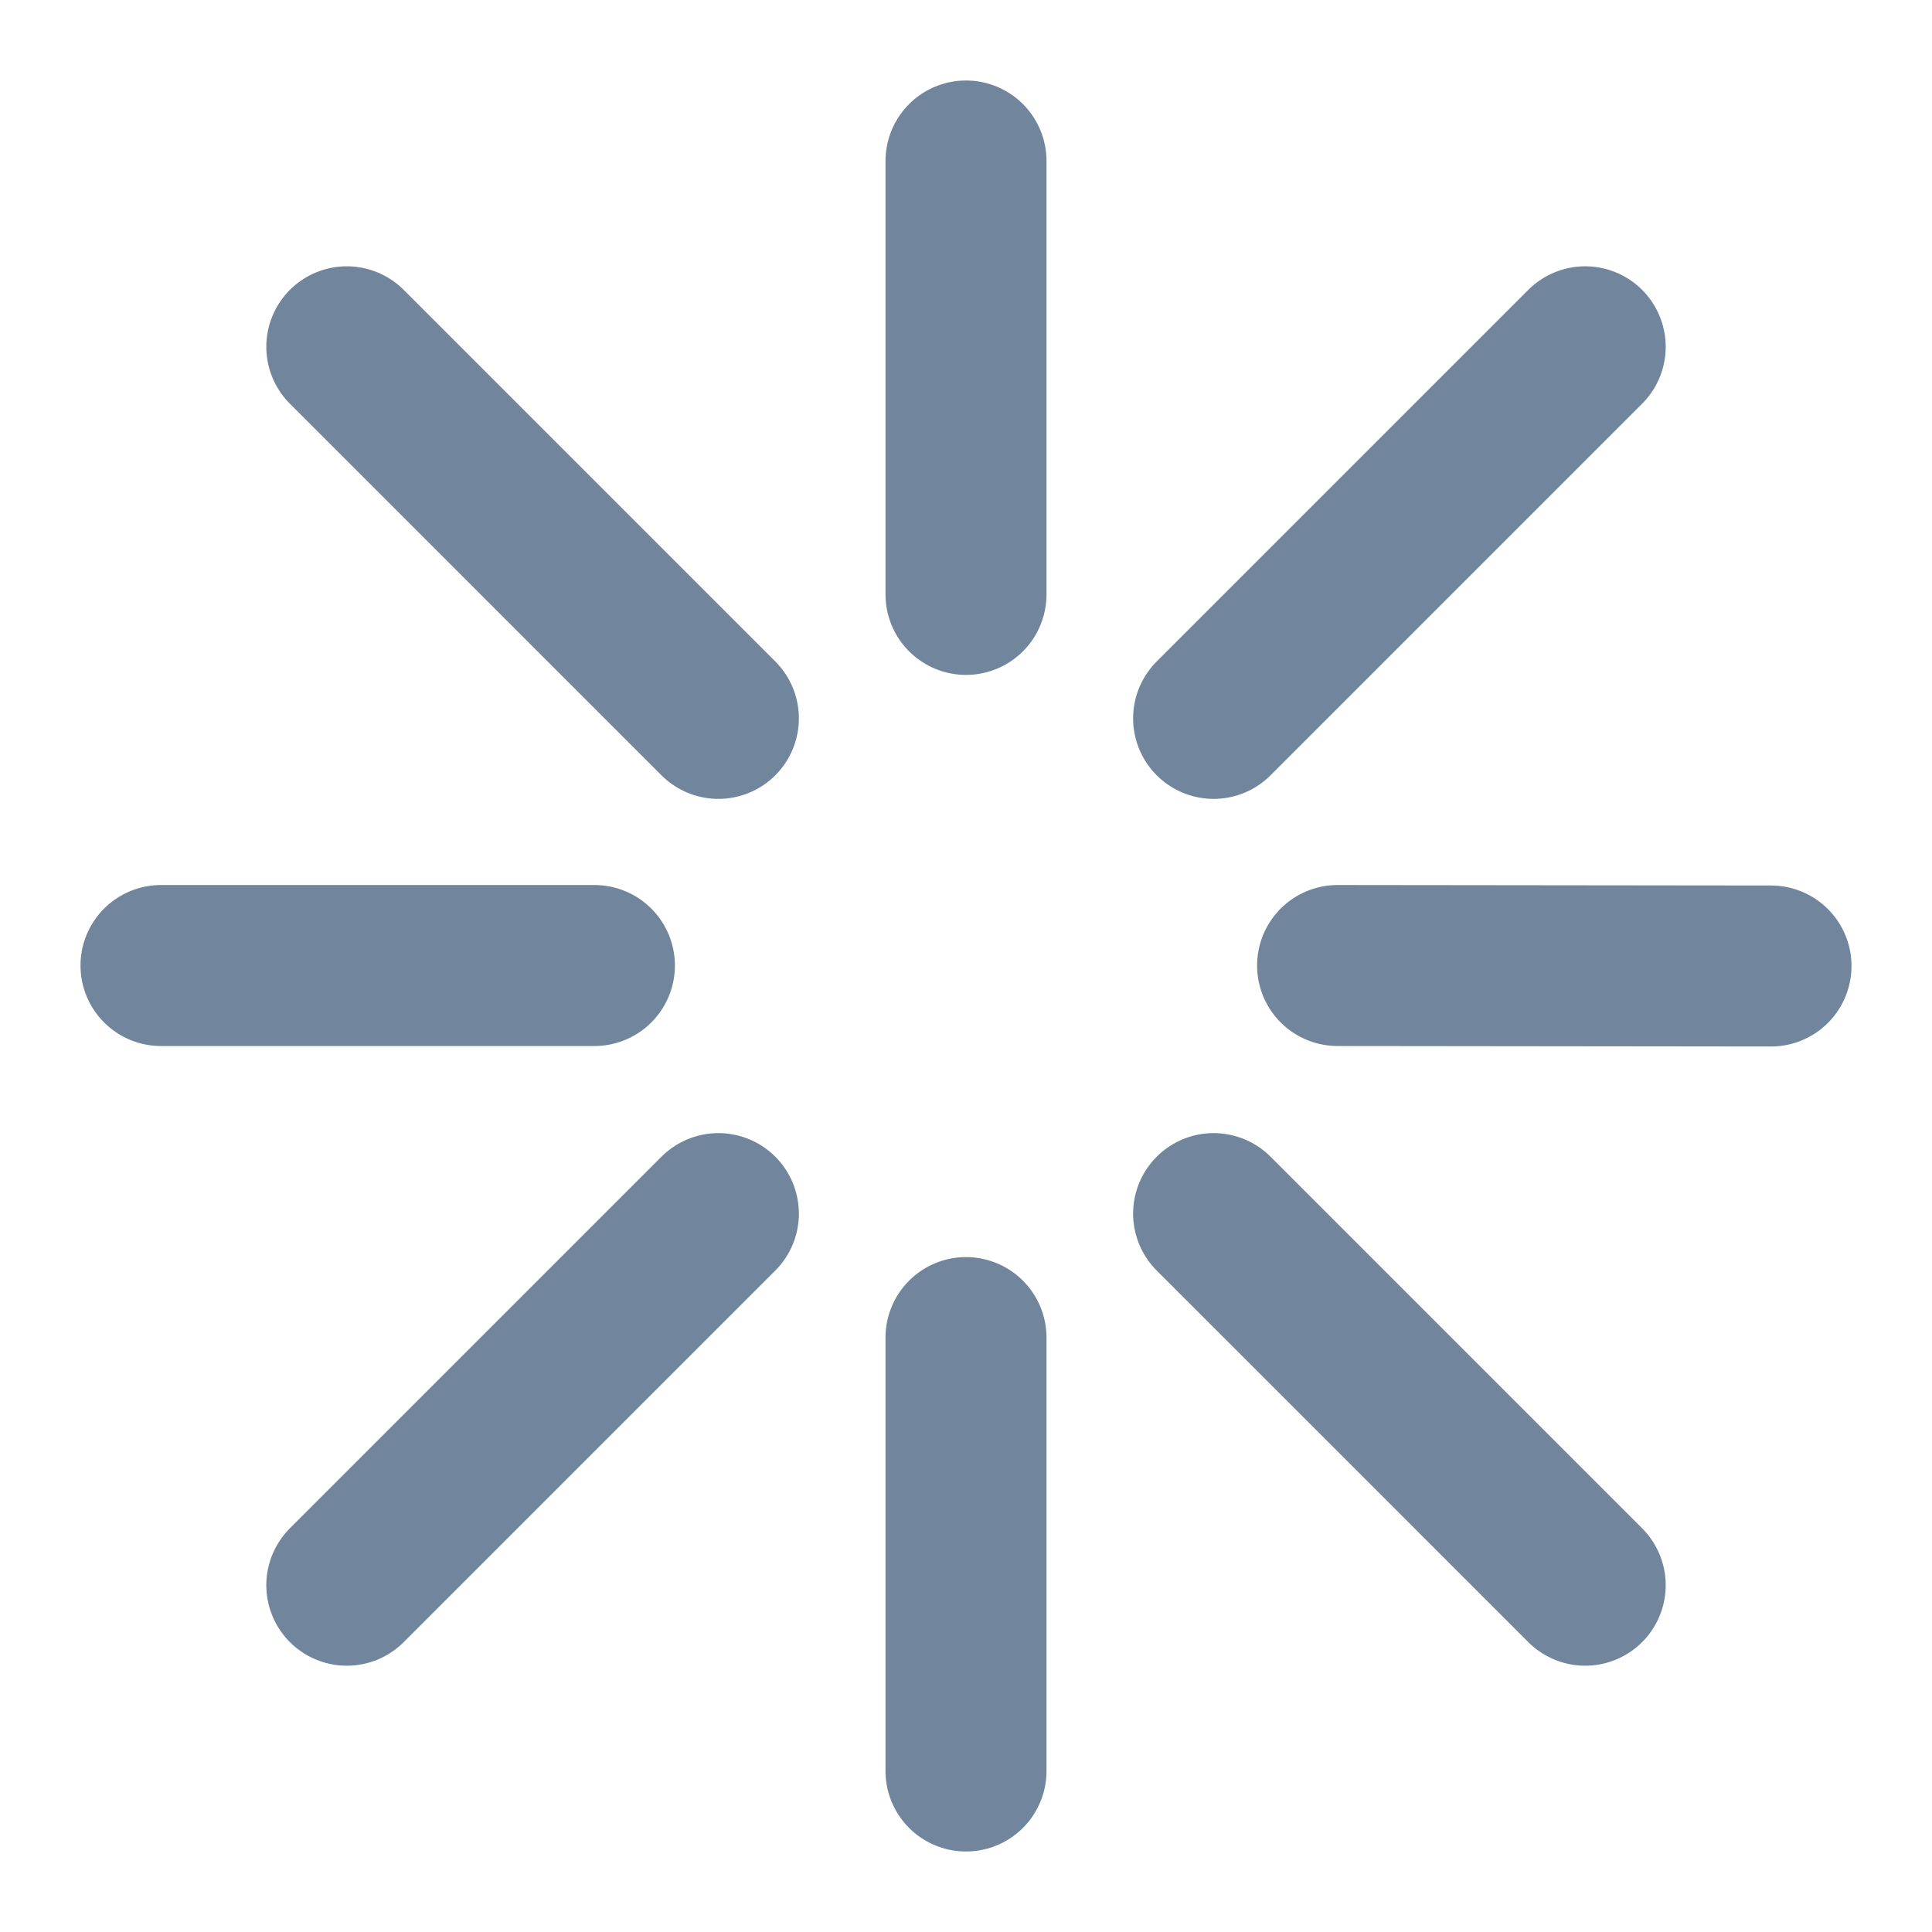<svg width="12" height="12" viewBox="0 0 12 12" fill="none" xmlns="http://www.w3.org/2000/svg">
<g clip-path="url(#clip0_13675_21649)">
<path d="M6 1V3.692M6 8.308V11M3.692 5.997H1M11 6L8.308 5.997M2.154 2.154L4.462 4.462M9.846 2.154L7.538 4.462M2.154 9.846L4.462 7.538M7.538 7.538L9.846 9.846" stroke="#71869D" stroke-linecap="round" stroke-linejoin="round"/>
</g>
<defs>
<clipPath id="clip0_13675_21649">
<rect width="12" height="12" fill="white"/>
</clipPath>
</defs>
</svg>
